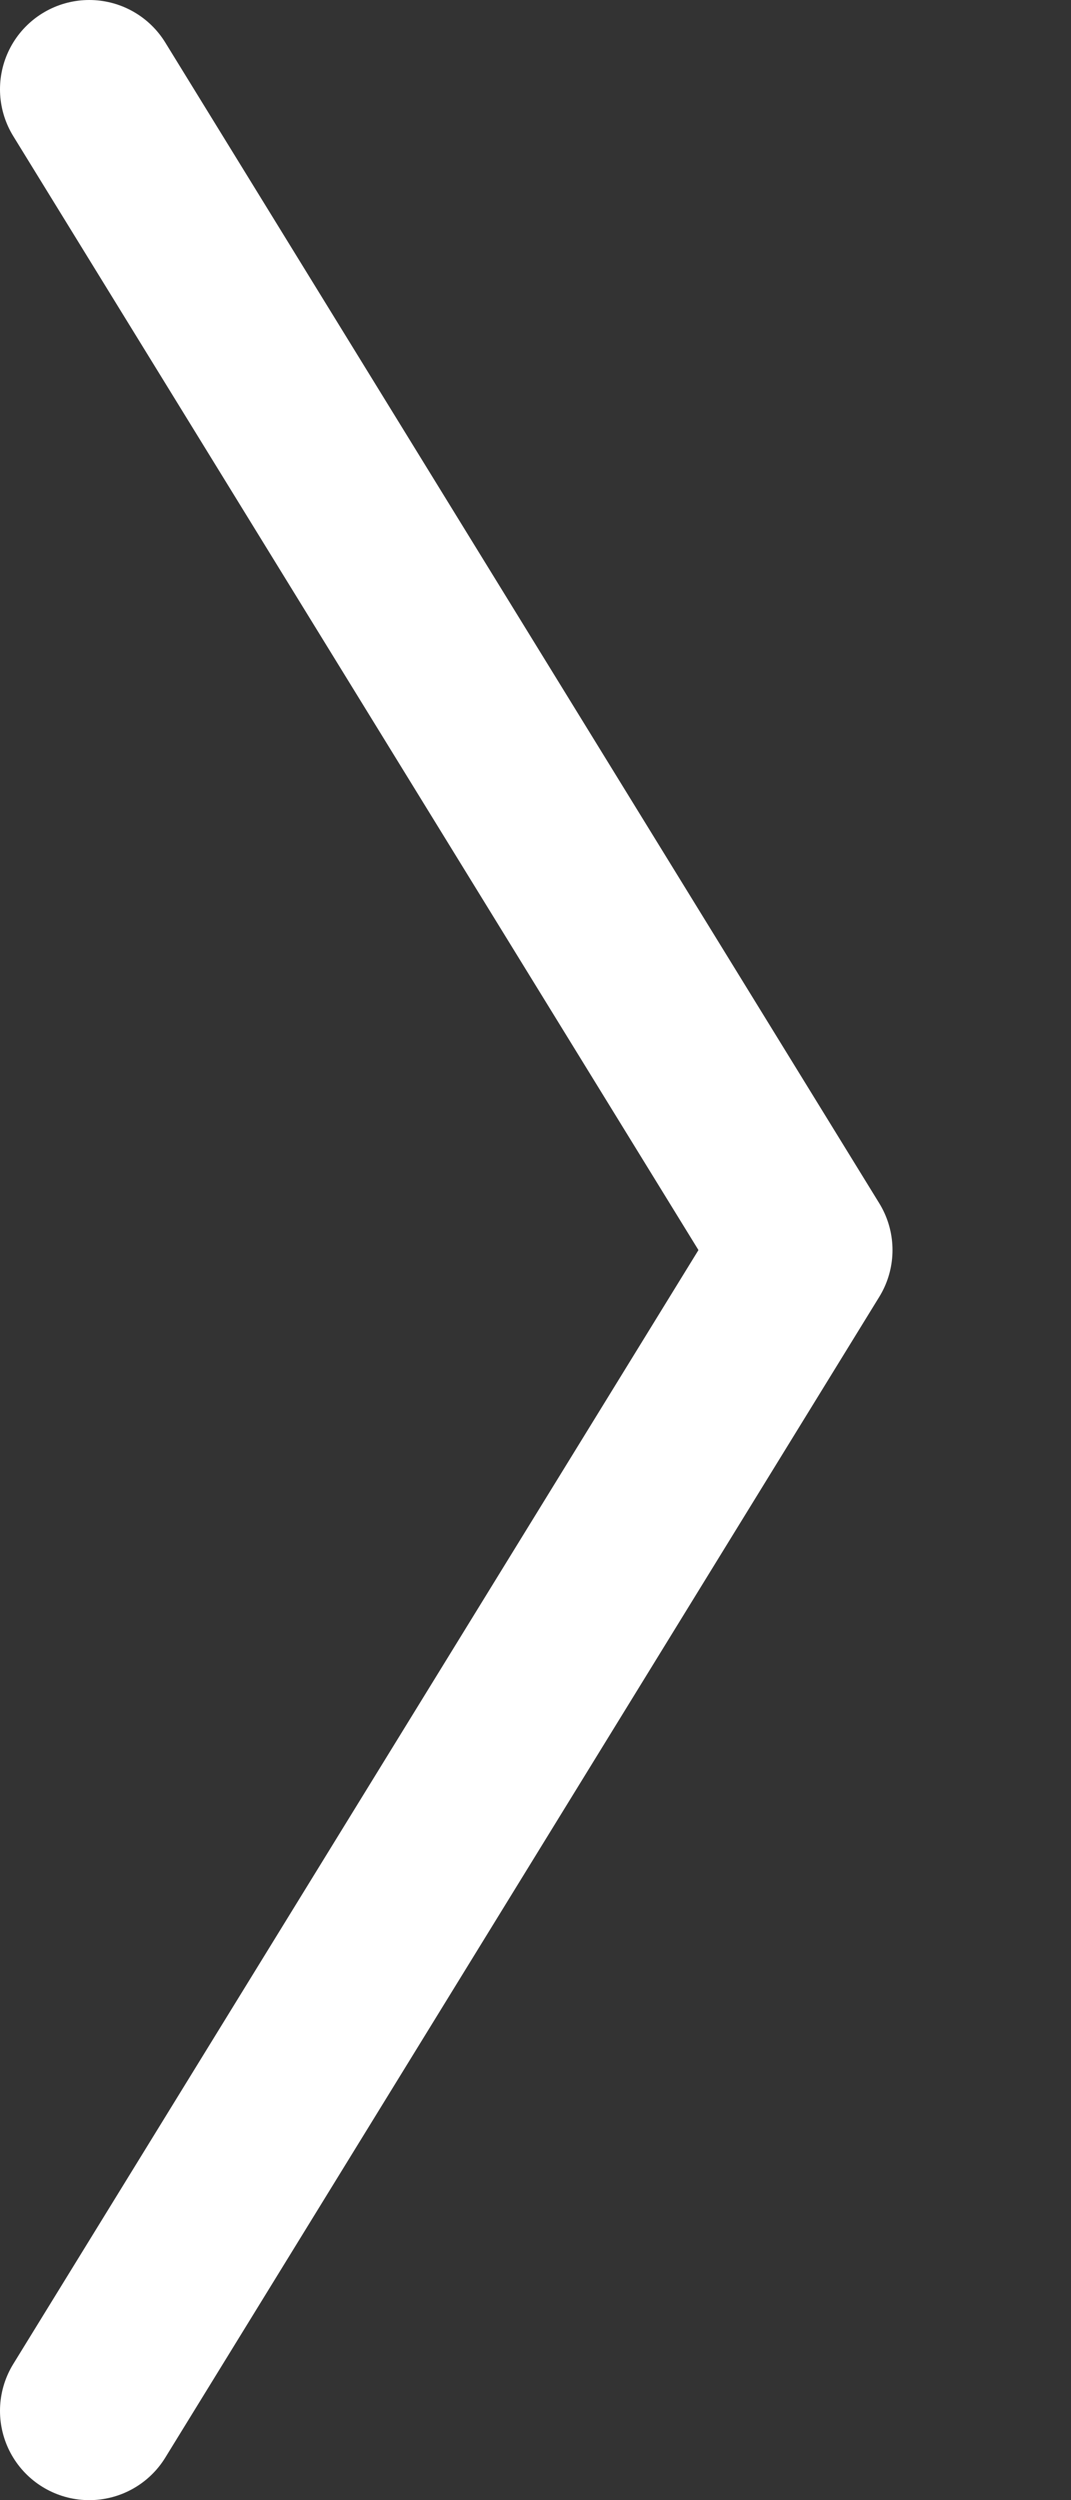 <svg width="6" height="14" viewBox="0 0 6 14" fill="none" xmlns="http://www.w3.org/2000/svg">
<rect x="0" y="0" width="6" height="14" fill="#333333" stroke="none"/>
<path d="M0.5 13.5L4.5 7L0.5 0.5" stroke="white" stroke-linecap="round" stroke-linejoin="round"/>
</svg>
